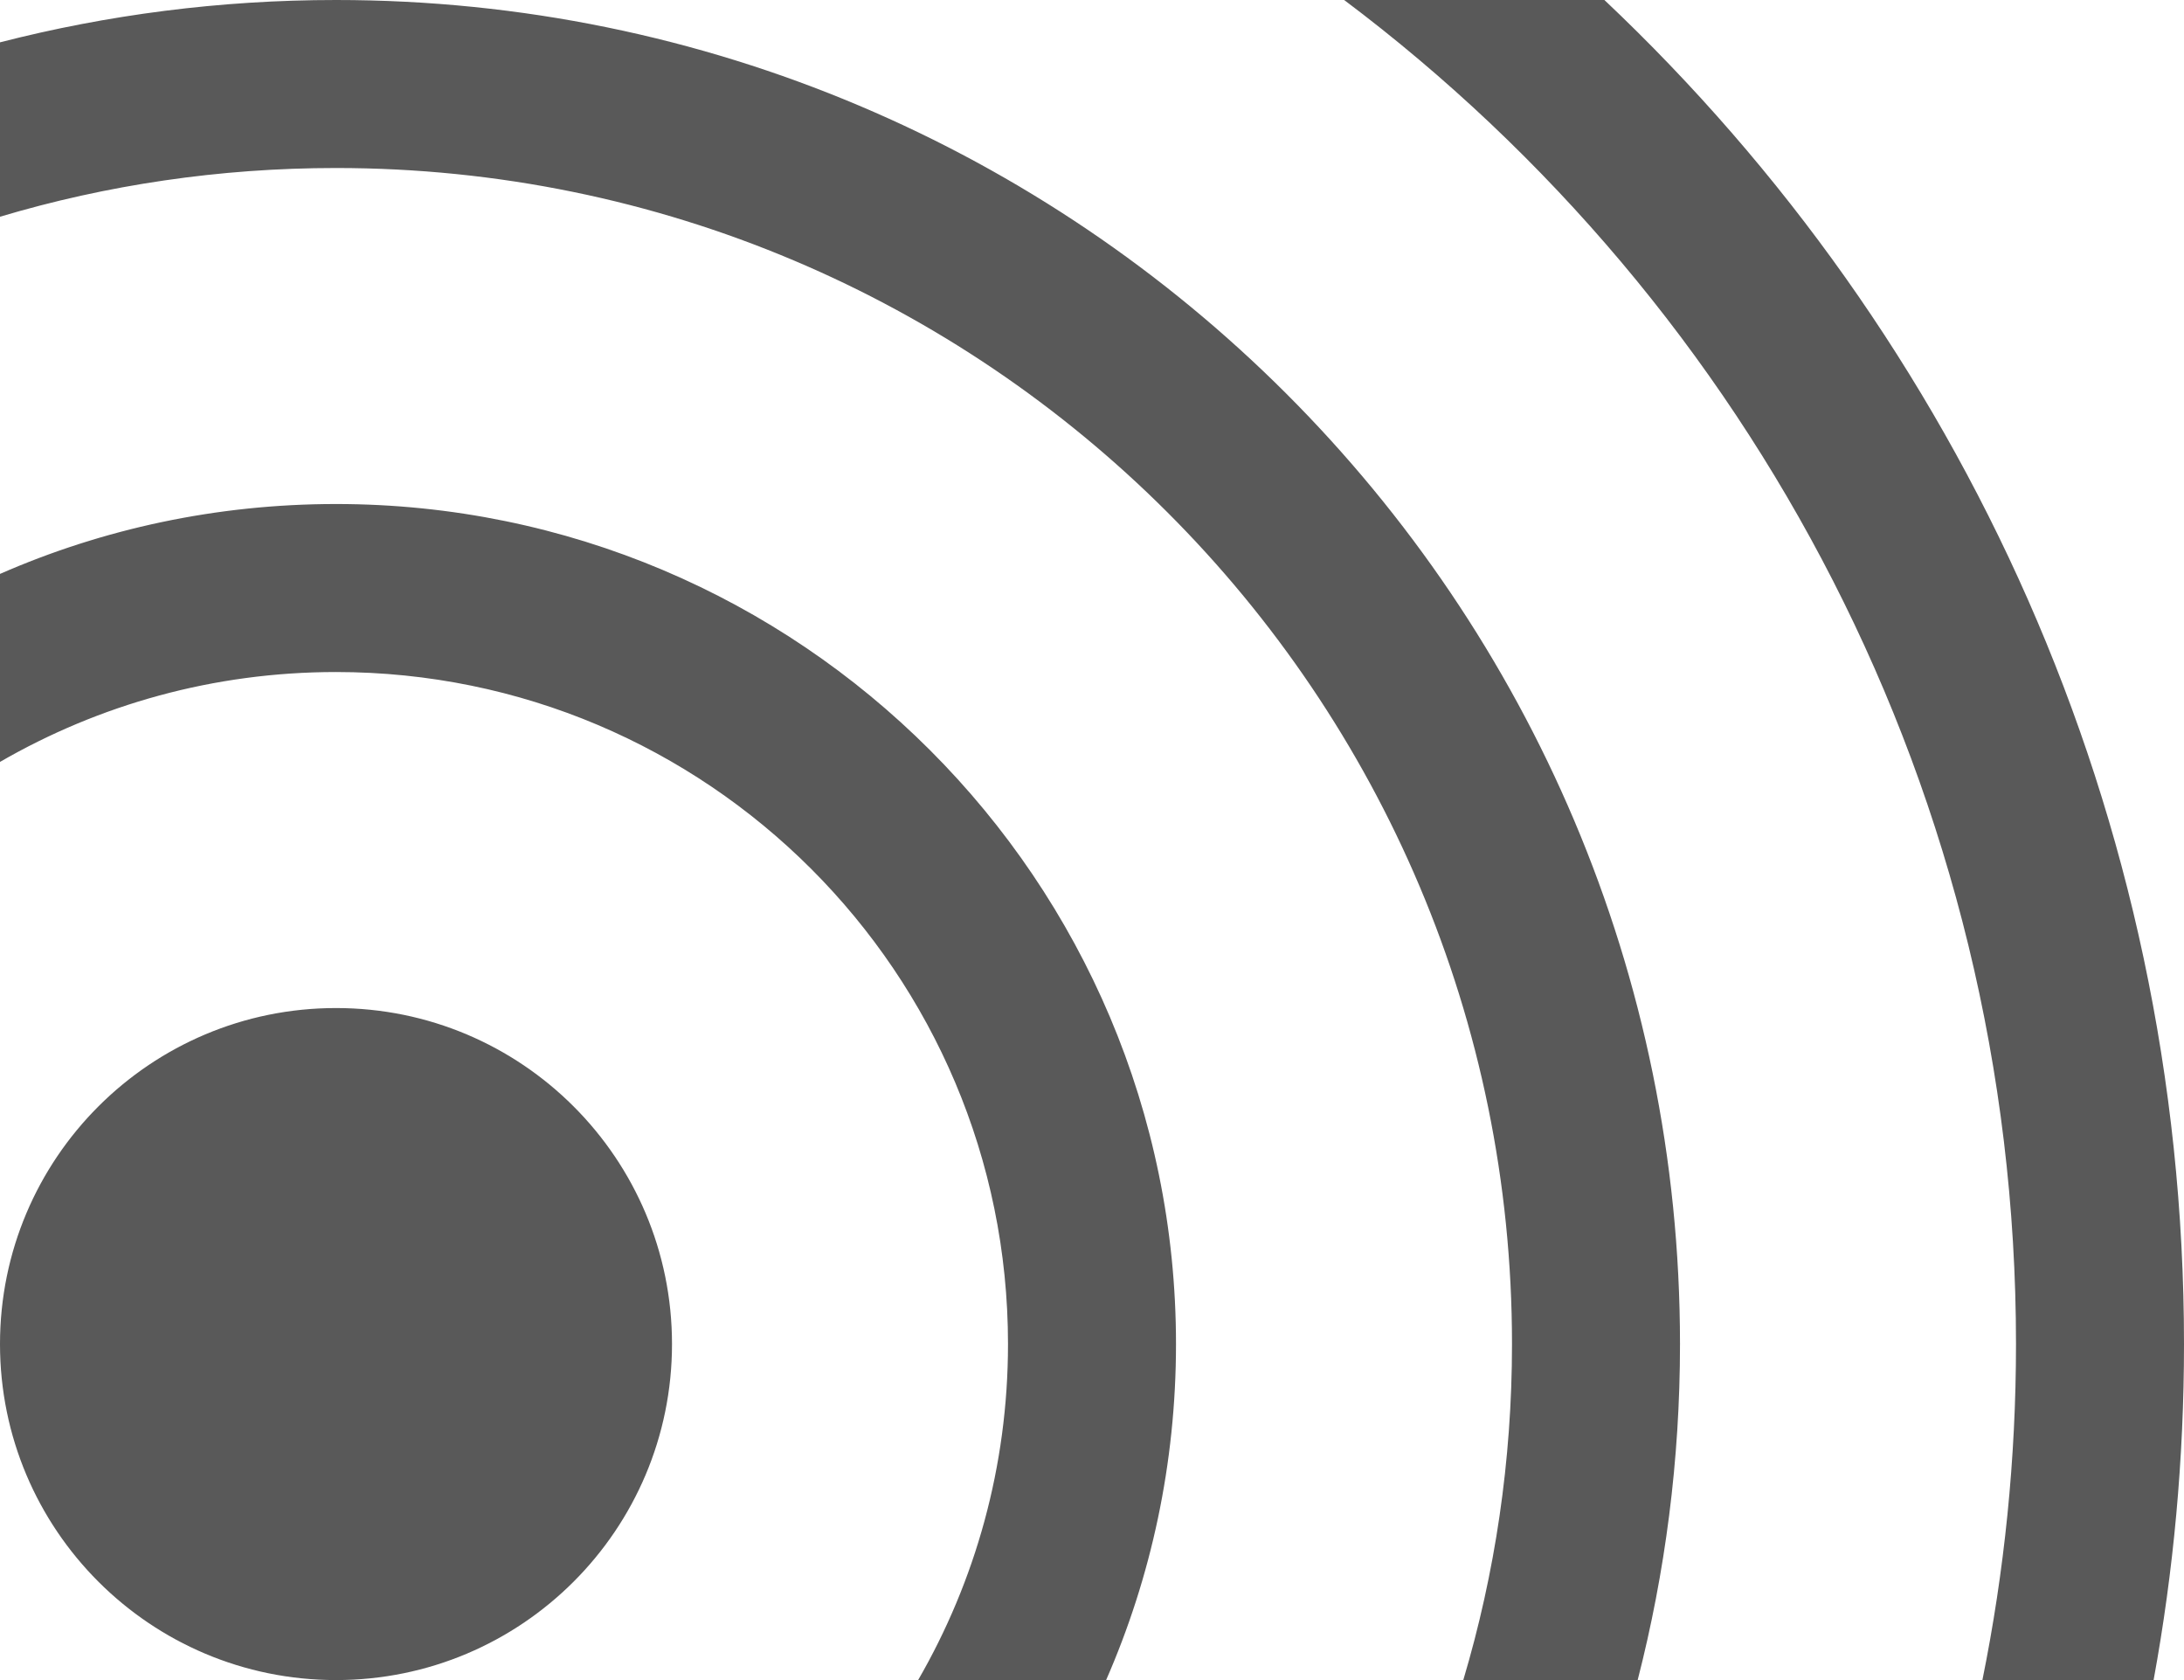 <svg width="13" height="10" viewBox="0 0 13 10" version="1.1" xmlns="http://www.w3.org/2000/svg" xmlns:xlink="http://www.w3.org/1999/xlink" xmlns:figma="http://www.figma.com/figma/ns">
<title>rss</title>
<desc>Created using Figma</desc>
<g id="Canvas" transform="translate(-1197 -190)" figma:type="canvas">
<g id="rss" figma:type="vector-operation">
<use xlink:href="#path0_fill" transform="translate(1197 190)" fill="#595959"/>
</g>
</g>
<defs>
<path id="path0_fill" fill-rule="evenodd" d="M 11.8 10C 11.931 9.354 12 8.685 12 8C 12 4.729 10.429 1.824 8.001 0L 9.55 0C 11.674 2.006 13 4.848 13 8C 13 8.683 12.938 9.351 12.819 10L 11.8 10ZM 9.748 10C 9.912 9.361 10 8.691 10 8C 10 3.582 6.418 0 2 0C 1.309 0 0.639 0.088 0 0.252L 0 1.29C 0.634 1.101 1.305 1 2 1C 5.866 1 9 4.134 9 8C 9 8.695 8.899 9.366 8.71 10L 9.748 10ZM 0 3.416C 0.612 3.148 1.289 3 2 3C 4.761 3 7 5.239 7 8C 7 8.711 6.852 9.388 6.584 10L 5.465 10C 5.805 9.412 6 8.729 6 8C 6 5.791 4.209 4 2 4C 1.271 4 0.588 4.195 0 4.535L 0 3.416ZM 0 8C 0 6.895 0.895 6 2 6C 3.105 6 4 6.895 4 8C 4 9.105 3.105 10 2 10C 0.895 10 0 9.105 0 8Z"/>
</defs>
</svg>
